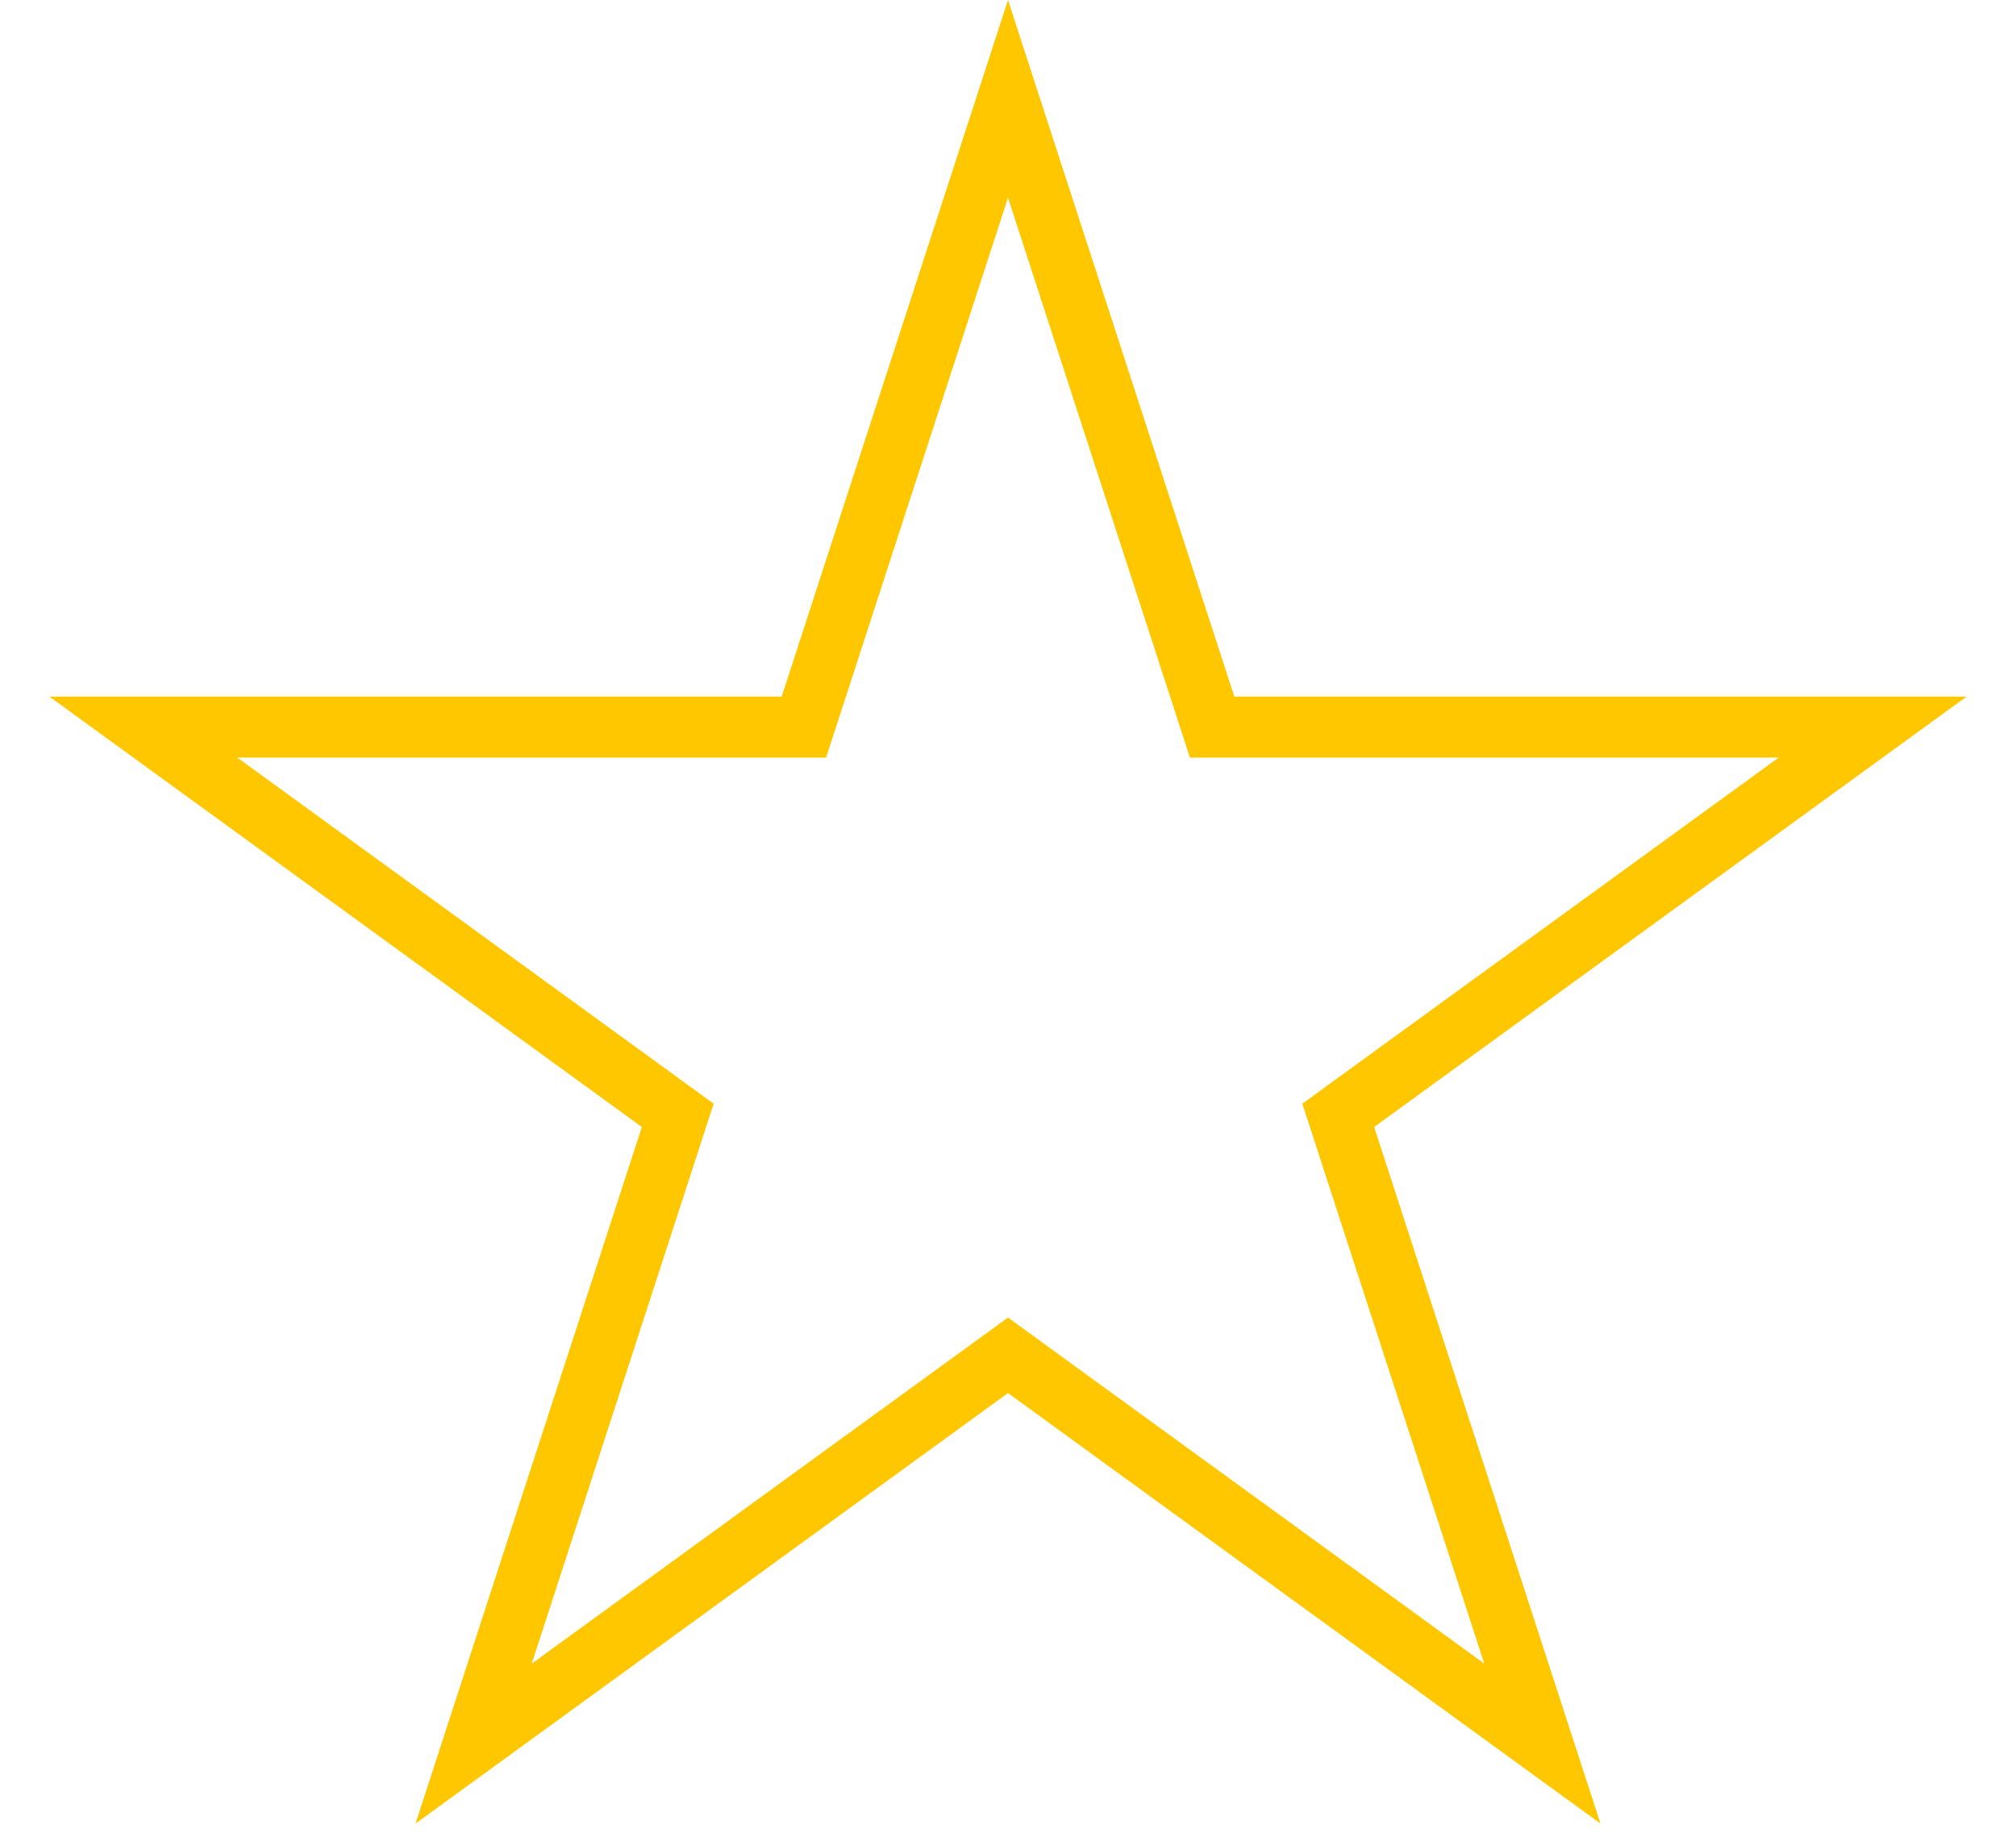 <svg width="33" height="30" viewBox="0 0 33 30" fill="none" xmlns="http://www.w3.org/2000/svg">
<path d="M16.5 1.618L19.729 11.556L19.841 11.901H20.204H30.654L22.2 18.043L21.906 18.257L22.018 18.602L25.247 28.54L16.794 22.398L16.5 22.184L16.206 22.398L7.753 28.54L10.982 18.602L11.094 18.257L10.8 18.043L2.346 11.901H12.796H13.159L13.271 11.556L16.5 1.618Z" stroke="#FFC700"/>
</svg>
